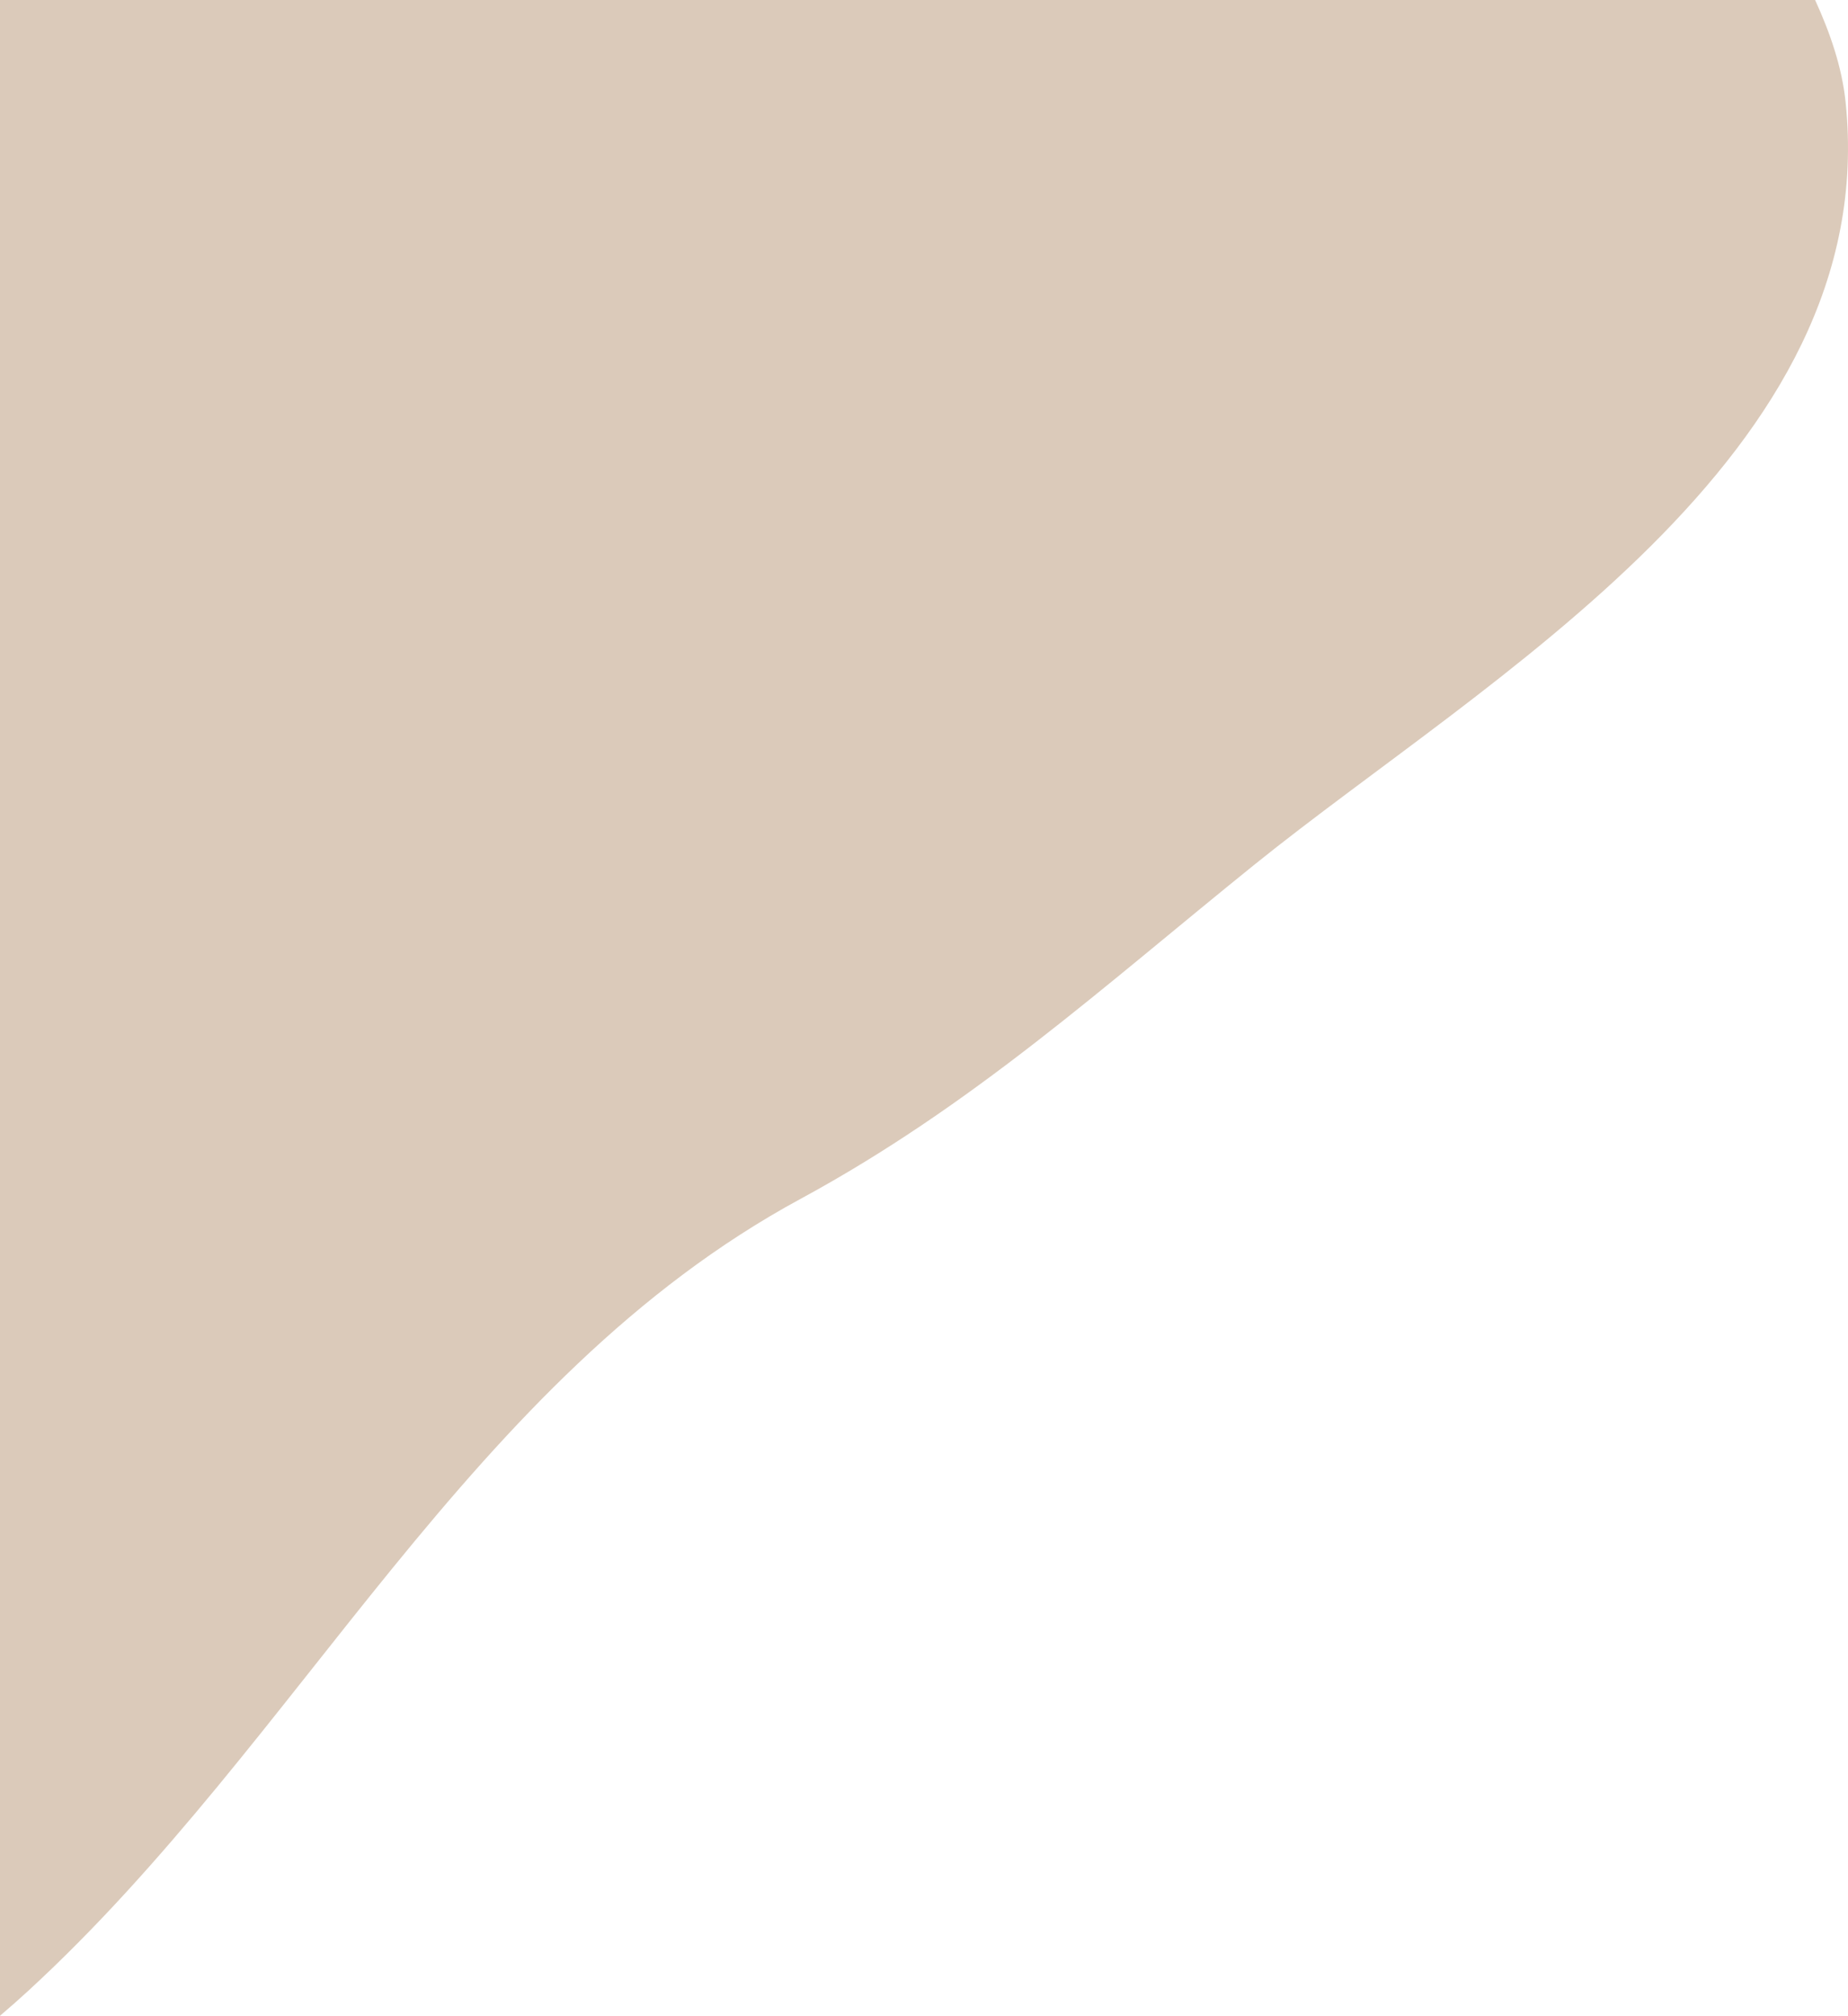 <?xml version="1.0" encoding="UTF-8"?><svg id="Layer_2" xmlns="http://www.w3.org/2000/svg" viewBox="0 0 938.6 1023.34"><defs><style>.cls-1{fill:#dbcaba;}</style></defs><g id="_Layer_"><path class="cls-1" d="M406.49,608.69c87.66-47.52,153.15-107.25,230.28-169.45,118.73-95.75,319.34-207.63,300.61-387.42-1.83-17.57-7.72-34.83-15.48-51.81H0V1023.34c4.78-4.07,9.51-8.23,14.18-12.52,139.17-127.74,223.86-310.83,392.3-402.13Z"/></g></svg>
